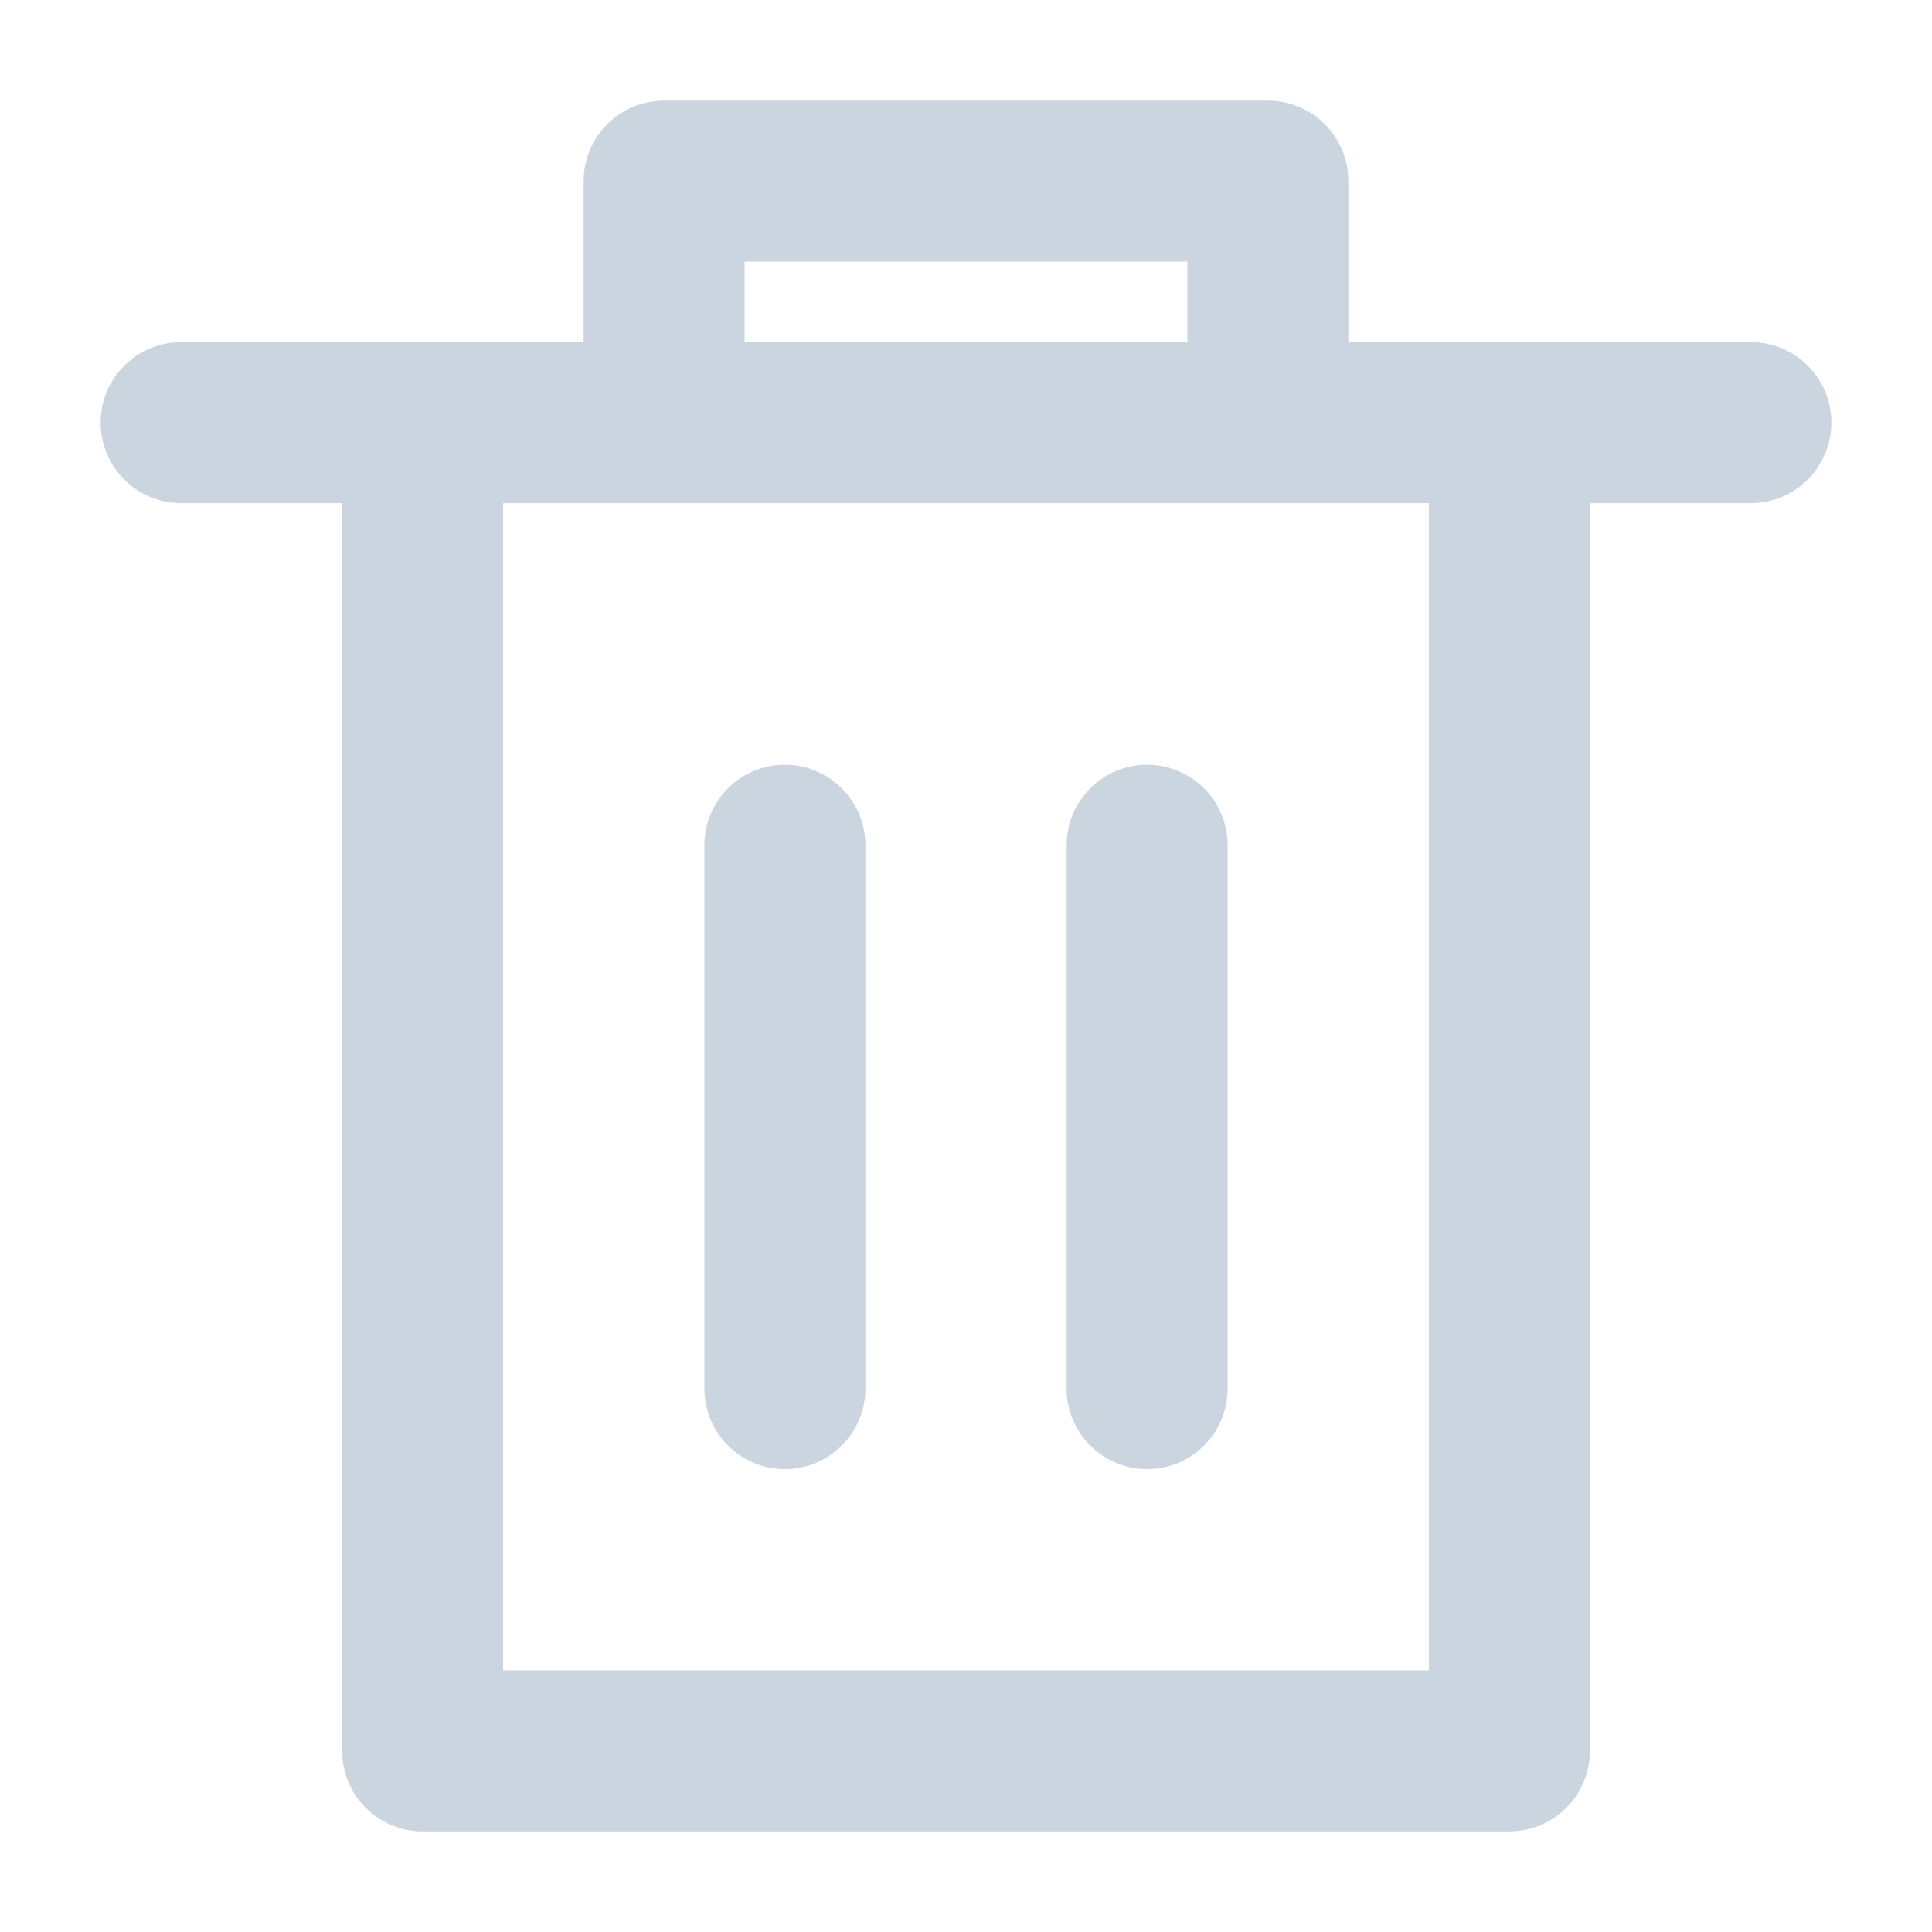 <svg width="28" height="28" viewBox="0 0 12 12" fill="none" xmlns="http://www.w3.org/2000/svg">
<path d="M1.125 2.125C0.849 2.125 0.625 2.349 0.625 2.625C0.625 2.901 0.849 3.125 1.125 3.125V2.125ZM10.875 3.125C11.151 3.125 11.375 2.901 11.375 2.625C11.375 2.349 11.151 2.125 10.875 2.125V3.125ZM4.125 1.125V0.625C3.849 0.625 3.625 0.849 3.625 1.125H4.125ZM7.875 1.125H8.375C8.375 0.849 8.151 0.625 7.875 0.625V1.125ZM9.375 10.875V11.375C9.651 11.375 9.875 11.151 9.875 10.875H9.375ZM2.625 10.875H2.125C2.125 11.151 2.349 11.375 2.625 11.375V10.875ZM5.375 5.25C5.375 4.974 5.151 4.75 4.875 4.75C4.599 4.75 4.375 4.974 4.375 5.25H5.375ZM4.375 8.625C4.375 8.901 4.599 9.125 4.875 9.125C5.151 9.125 5.375 8.901 5.375 8.625H4.375ZM7.625 5.25C7.625 4.974 7.401 4.75 7.125 4.75C6.849 4.75 6.625 4.974 6.625 5.25H7.625ZM6.625 8.625C6.625 8.901 6.849 9.125 7.125 9.125C7.401 9.125 7.625 8.901 7.625 8.625H6.625ZM4.625 2.625V1.125H3.625V2.625H4.625ZM4.125 1.625H7.875V0.625H4.125V1.625ZM4.125 3.125H7.875V2.125H4.125V3.125ZM7.375 1.125V2.625H8.375V1.125H7.375ZM7.875 3.125H9.375V2.125H7.875V3.125ZM9.375 3.125H10.875V2.125H9.375V3.125ZM8.875 2.625V10.875H9.875V2.625H8.875ZM9.375 10.375H2.625V11.375H9.375V10.375ZM1.125 3.125H2.625V2.125H1.125V3.125ZM2.625 3.125H4.125V2.125H2.625V3.125ZM3.125 10.875V2.625H2.125V10.875H3.125ZM4.375 5.25V8.625H5.375V5.25H4.375ZM6.625 5.25V8.625H7.625V5.25H6.625Z" fill="#CBD5E0"/>
</svg>
